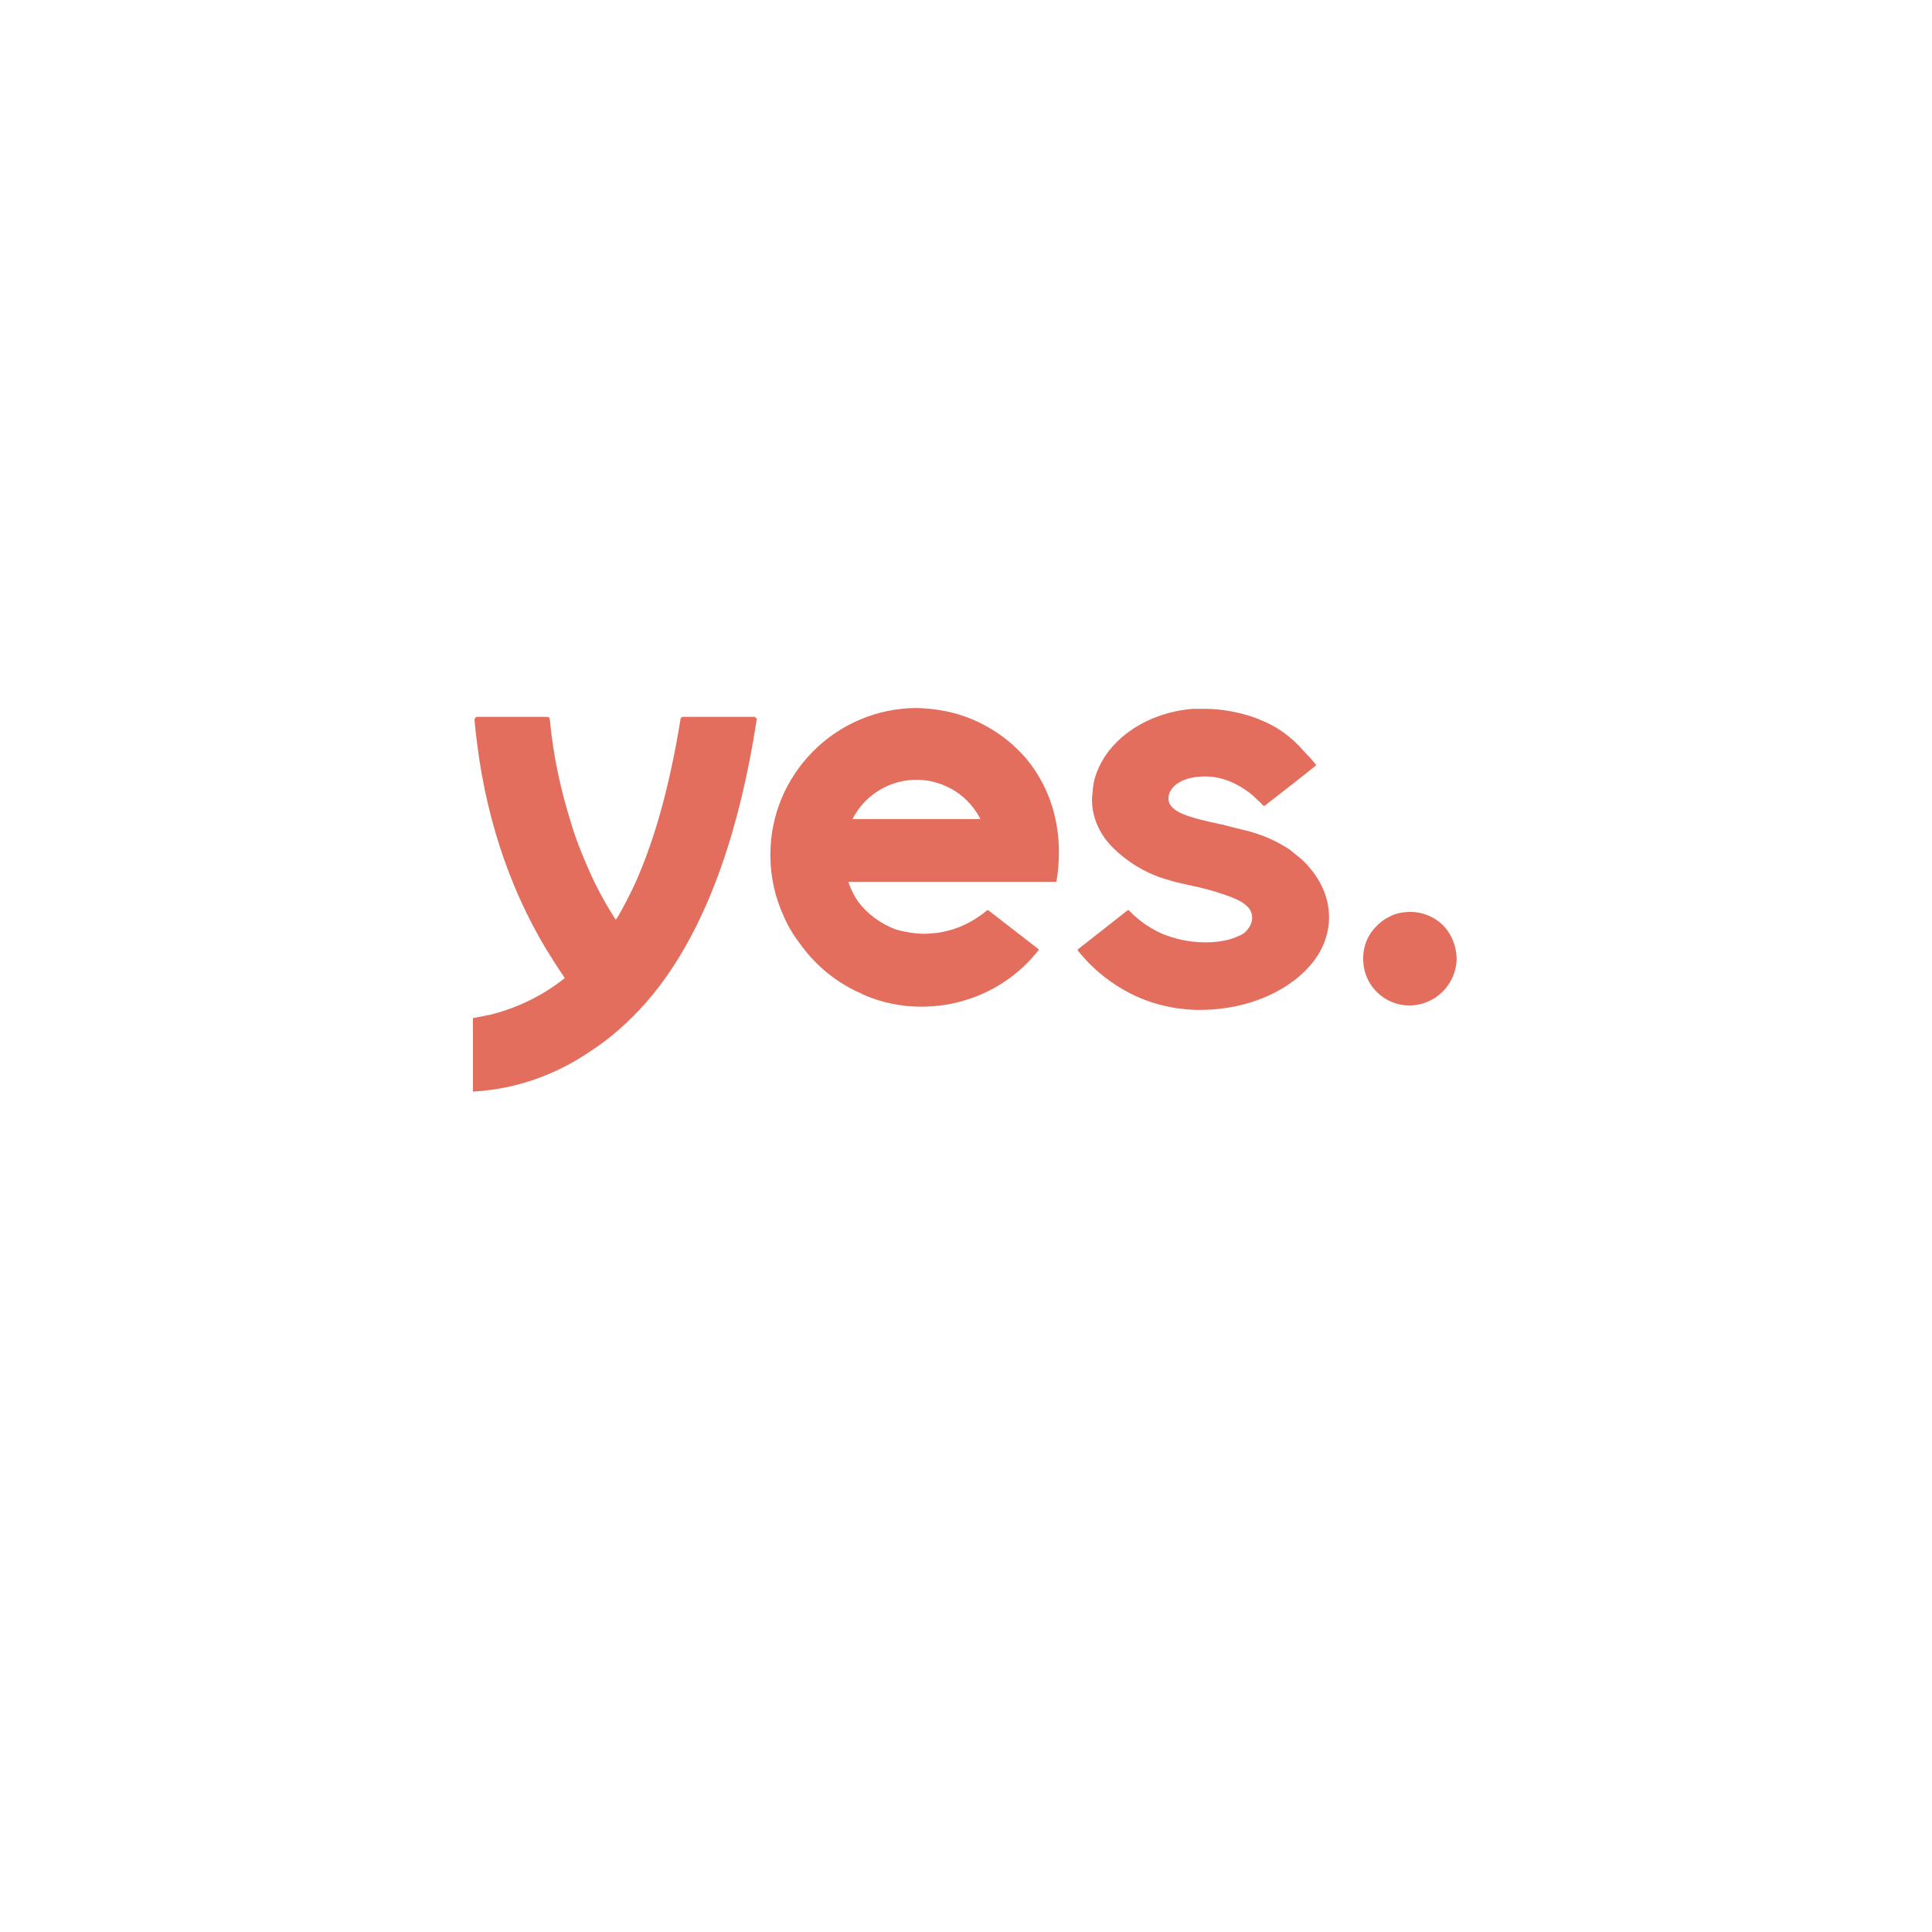 <?xml version="1.0" encoding="utf-8"?>
<!-- Generator: Adobe Illustrator 23.0.3, SVG Export Plug-In . SVG Version: 6.00 Build 0)  -->
<svg version="1.1" id="Layer_1" xmlns="http://www.w3.org/2000/svg" xmlns:xlink="http://www.w3.org/1999/xlink" x="0px" y="0px"
	 viewBox="0 0 480 480" style="enable-background:new 0 0 480 480;" xml:space="preserve">
<style type="text/css">
	.st0{fill:#E46E5D;}
</style>
<path id="Path_136" class="st0" d="M359,230.4c-2.4-2.7-6-4.1-9.6-3.8c-1.6,0.1-3.1,0.5-4.5,1.3c-1.2,0.6-2.3,1.5-3.2,2.5
	c-2.2,2.3-3.2,5.4-3,8.5c0.3,6.2,5.5,11,11.6,10.9c6.4-0.1,11.6-5.3,11.6-11.8C361.8,235.2,360.8,232.5,359,230.4"/>
<path id="Path_137" class="st0" d="M323.5,213.6c-0.7-0.6-1.4-1.2-2.1-1.7c-0.1-0.1-0.1-0.1-0.2-0.2c-0.2-0.1-0.4-0.3-0.5-0.4
	l-0.1-0.1c-3.3-2.2-6.9-3.8-10.8-4.8h-0.1c-0.5-0.1-1-0.3-1.5-0.4c-1.4-0.3-2.7-0.7-4-1c-0.2-0.1-0.5-0.1-0.8-0.2h-0.1
	c-7.3-1.6-13-2.9-13-6.4c0-2.8,3-5,7.3-5.4c4.7-0.5,9.1,1,13.4,4.4c0.6,0.6,2.2,2,2.8,2.7l0,0c0.1,0.1,0.1,0.1,0.2,0.1s0.1,0,0.2,0
	l0,0l10.1-7.9l1.6-1.3l0.9-0.7l0,0c0.1-0.1,0.2-0.3,0.1-0.4l0,0l0,0l0,0l0,0c-0.9-1.1-1.9-2.2-2.8-3.1c-0.3-0.3-0.6-0.6-0.8-0.9
	c-2.5-2.7-5.5-5-8.9-6.5c-1.1-0.5-2.1-0.9-3.2-1.3c-3.9-1.3-8-2-12.1-2c-0.2,0-0.3,0-0.5,0c-0.1,0-0.2,0-0.3,0c-0.5,0-1,0-1.4,0
	h-0.1c-0.5,0-1,0.1-1.5,0.1c-8.9,1-16.4,5.4-20.5,11.3c-1.3,1.9-2.3,4-2.9,6.2c-0.2,0.8-0.3,1.6-0.4,2.4c0,0.1,0,0.1,0,0.2
	s0,0.1,0,0.2c-0.1,0.7-0.2,1.4-0.2,2.2c0,1.8,0.3,3.5,0.9,5.2c0.9,2.5,2.3,4.7,4.2,6.6c3.5,3.5,7.8,6.2,12.5,7.7l2.3,0.7
	c1.2,0.4,5.8,1.3,7.7,1.8c2.5,0.6,4.9,1.4,7.3,2.3c3,1.2,4.9,2.7,4.9,5c0,0.5-0.1,1-0.3,1.5c-0.1,0.3-0.2,0.5-0.4,0.8
	c-0.1,0.2-0.2,0.3-0.3,0.4c-0.5,0.8-1.3,1.4-2.2,1.8l0.1-0.1c-2.9,1.5-7.3,2.1-12,1.5c-2.4-0.3-4.7-0.9-7-1.8c-3-1.3-5.7-3.1-8-5.4
	c-0.2-0.2-0.3-0.3-0.5-0.5c-0.1-0.1-0.1-0.1-0.2-0.1s-0.1,0-0.2,0.1l0,0l-9.8,7.7l-2.3,1.8l-0.1,0.1l0,0l0,0
	c-0.1,0.1-0.2,0.3-0.1,0.4l0,0l0,0c0.4,0.5,0.8,0.9,1.2,1.4c3.3,3.8,7.2,6.8,11.6,9.1c5,2.6,10.6,4,16.3,4.2c0.3,0,0.5,0,0.8,0
	c0.2,0,0.3,0,0.5,0c12.3,0,23-5.1,28.4-12.4c2.3-3.1,3.6-6.8,3.6-10.6C330.2,222.4,327.6,217.5,323.5,213.6"/>
<path id="Path_138" class="st0" d="M211.8,203.5c4.5-8.8,15.2-12.3,24-7.8c3.4,1.7,6.1,4.5,7.8,7.8H211.8z M238.5,177.6
	c-3.5-1.1-7.1-1.6-10.8-1.7c-20.1,0.1-36.4,16.5-36.3,36.6c0,5.2,1.1,10.3,3.3,15.1c1.1,2.6,2.6,5,4.3,7.2c3.8,5.2,8.9,9.4,14.9,12
	c0.1,0.1,0.2,0.1,0.4,0.2c0.2,0.1,0.4,0.2,0.6,0.3c4.3,1.8,9,2.8,13.7,2.8h0.2h0.2c11.3,0,22-5.1,29-14l0,0l0.1-0.1
	c0-0.1,0-0.1-0.1-0.2l-12.4-9.6c-0.1-0.1-0.3-0.1-0.4,0l0,0l0,0c-3.6,3-7.9,5-12.6,5.6c-0.8,0.1-1.7,0.1-2.6,0.2
	c-2.5,0-5.1-0.4-7.5-1.1c-3.7-1.4-7-3.8-9.3-6.9c-0.9-1.3-1.6-2.7-2.2-4.2c-0.1-0.2-0.1-0.4-0.2-0.7h51.4c0.1,0,0.3-0.1,0.3-0.2
	c1.9-11.6-0.8-22.4-7.6-30.5C250.5,183.3,244.8,179.6,238.5,177.6"/>
<path id="Path_139" class="st0" d="M187.7,178.1L187.7,178.1h-18.1l0,0c-0.2,0-0.4,0.2-0.5,0.4l0,0c-2.7,16.7-6.4,29.9-11.1,40.5
	c-1.3,2.9-2.8,5.8-4.4,8.6l-0.6,0.9l-0.6-0.9c-2.5-4-4.7-8.1-6.5-12.4c-1.6-3.6-3-7.2-4.1-11c-2.6-8.3-4.4-16.8-5.2-25.5l0,0
	c0-0.3-0.3-0.6-0.7-0.6h-17.3c-0.4,0-0.7,0.3-0.7,0.7c0,0.1,0,0.1,0,0.2c0.2,2.1,0.4,4.1,0.7,6.2c2.5,19.7,9,38.2,18.9,53.5
	c0.8,1.3,2.4,3.7,2.5,3.8l0.3,0.5l-0.5,0.4c-5.4,4.2-11.7,7.2-18.4,8.8h-0.2c-1.2,0.3-2.4,0.5-3.6,0.7l0,0l-0.1,0.1v18.1
	c0,0.1,0.1,0.1,0.1,0.1l0,0c10.5-0.6,20.5-4.1,29.2-10.1c0.7-0.5,1.4-0.9,1.9-1.3c1-0.7,2.1-1.5,3.2-2.4c5.1-4.2,9.6-9,13.4-14.4
	c10.9-15.3,18.5-36.9,22.7-64.2l0,0c0.1-0.2-0.1-0.5-0.4-0.5C187.7,178.1,187.7,178.1,187.7,178.1"/>
</svg>
